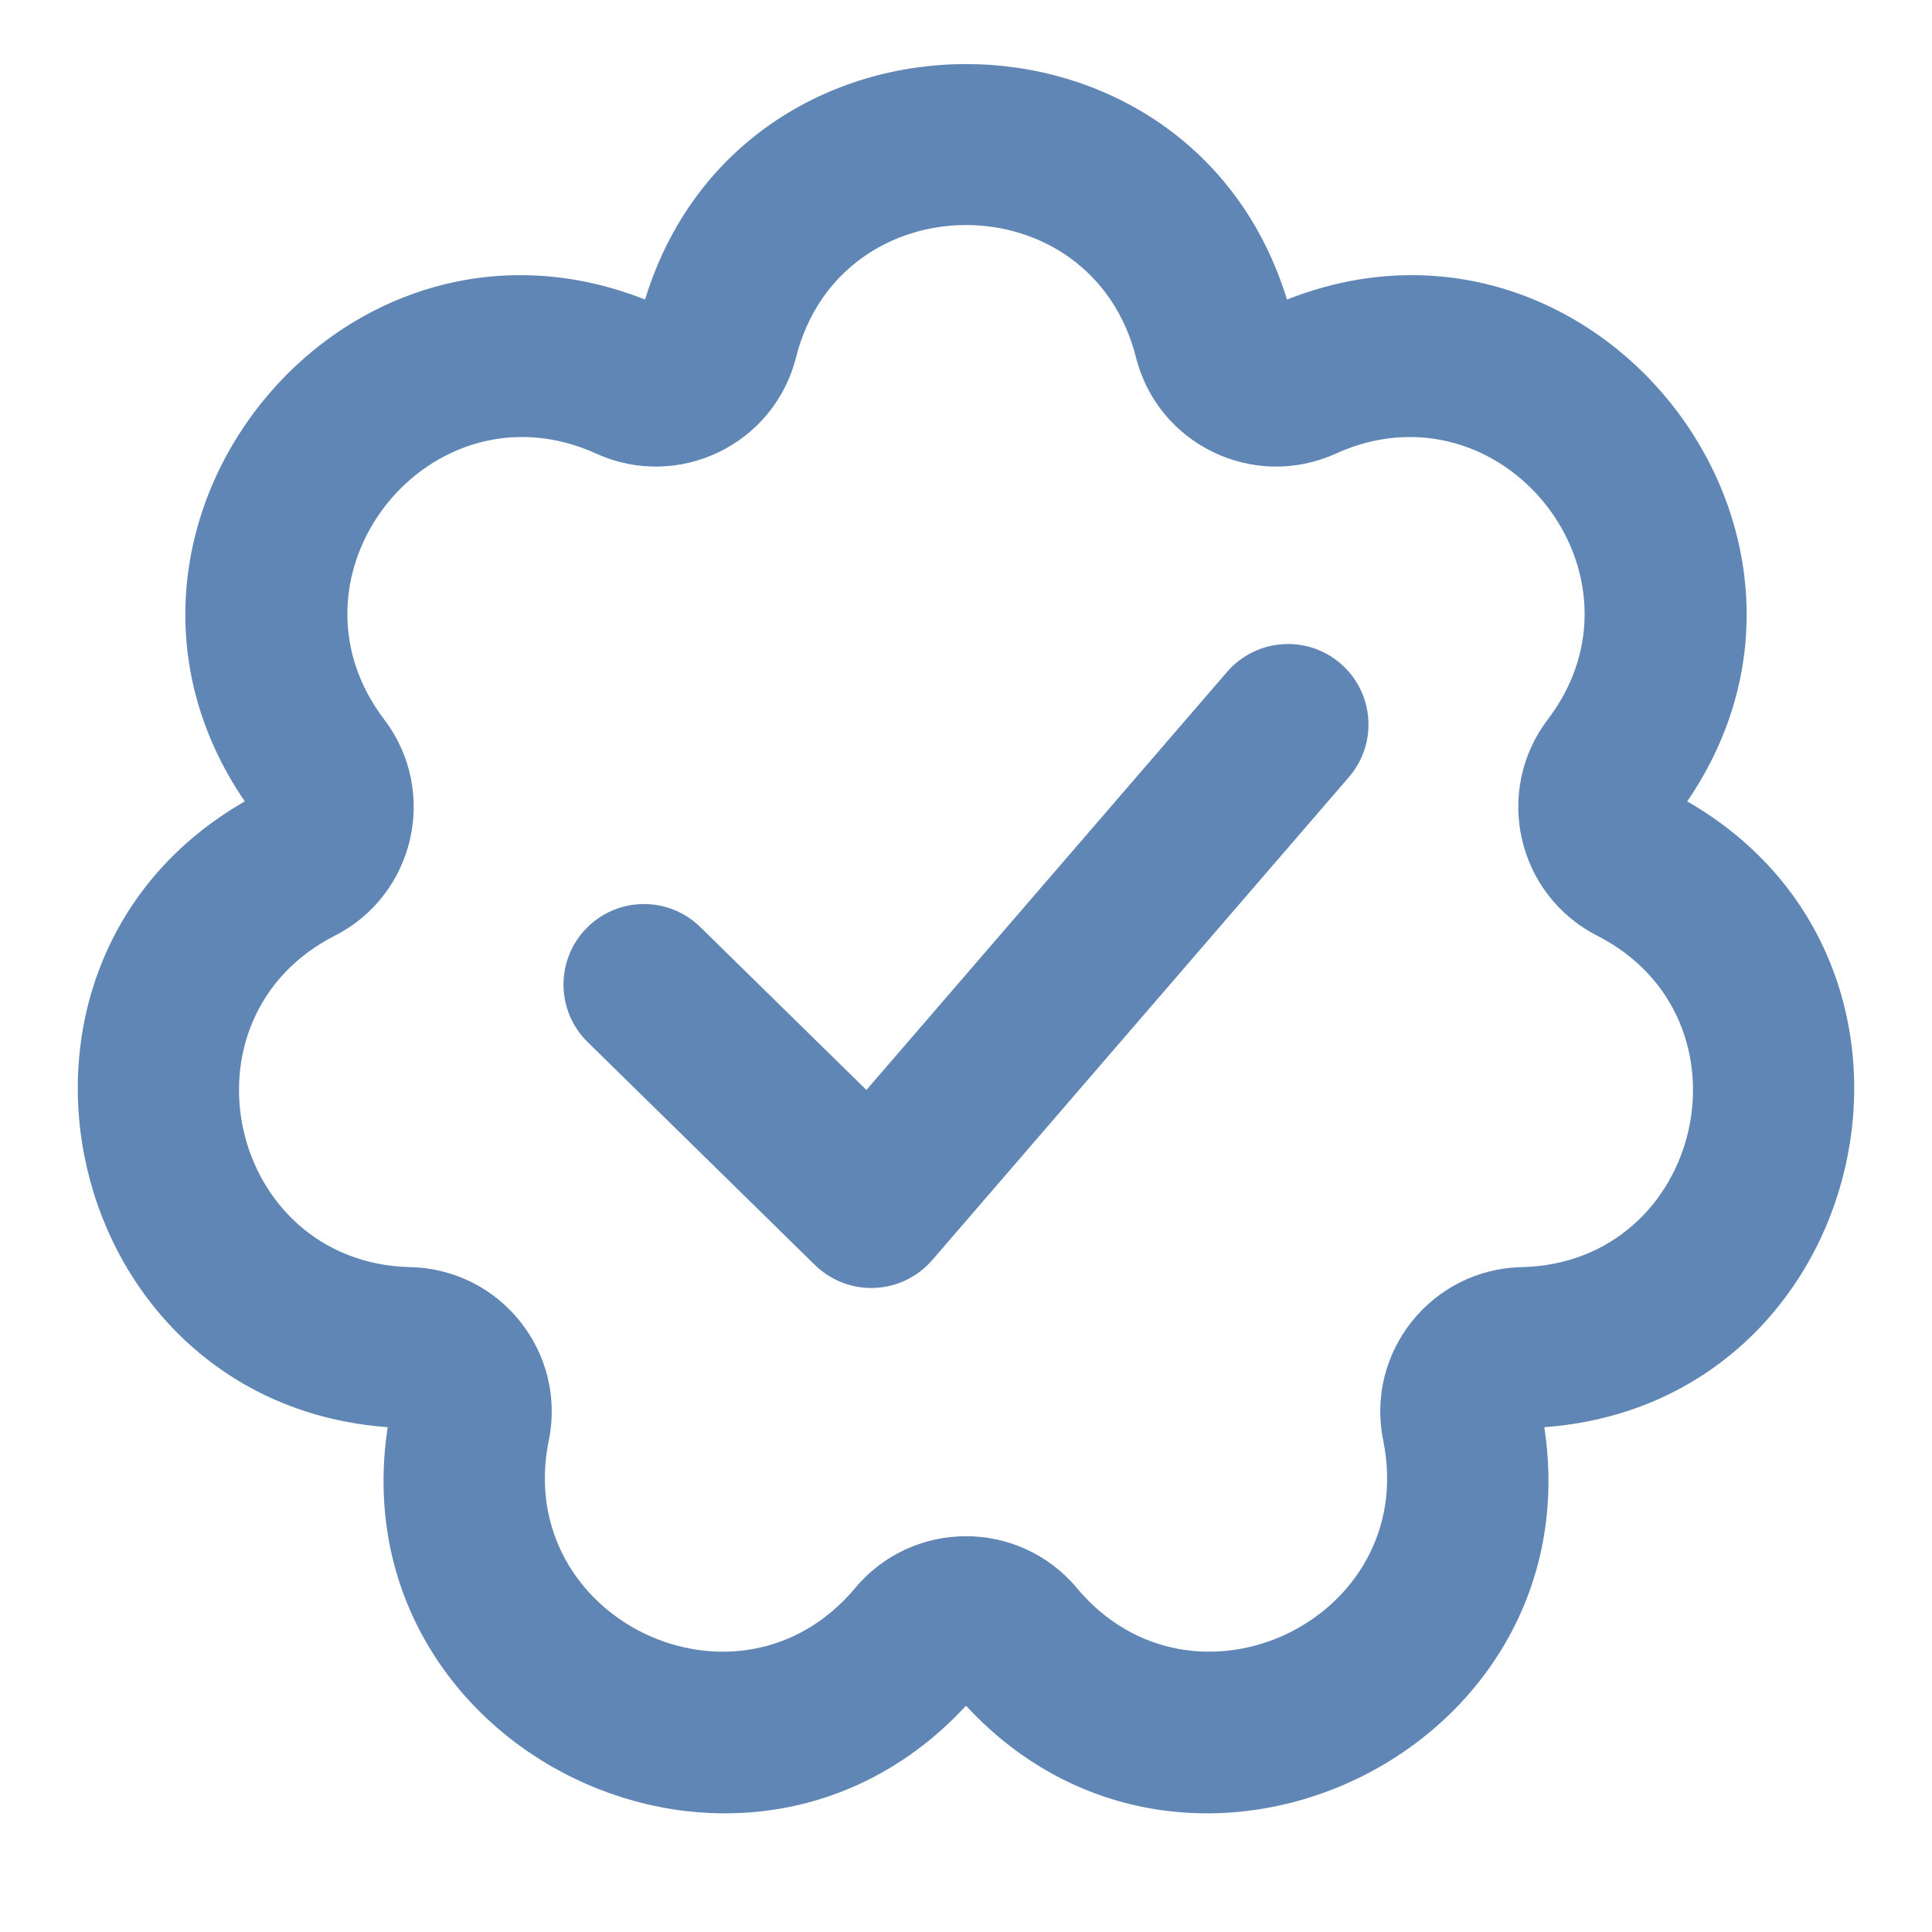 <!DOCTYPE svg PUBLIC "-//W3C//DTD SVG 1.1//EN" "http://www.w3.org/Graphics/SVG/1.1/DTD/svg11.dtd">
<!-- Uploaded to: SVG Repo, www.svgrepo.com, Transformed by: SVG Repo Mixer Tools -->
<svg width="800px" height="800px" viewBox="0 0 24 24" fill="none" xmlns="http://www.w3.org/2000/svg">
<g id="SVGRepo_bgCarrier" stroke-width="0"/>
<g id="SVGRepo_tracerCarrier" stroke-linecap="round" stroke-linejoin="round"/>
<g id="SVGRepo_iconCarrier"> <path fill-rule="evenodd" clip-rule="evenodd" d="M20.959 9.955C23.262 6.589 19.782 2.224 15.987 3.721C14.791 -0.179 9.209 -0.179 8.013 3.721C4.218 2.224 0.738 6.589 3.041 9.955C-0.495 11.989 0.747 17.431 4.816 17.729C4.201 21.762 9.23 24.184 12 21.189C14.77 24.184 19.799 21.762 19.184 17.729C23.253 17.431 24.495 11.989 20.959 9.955ZM9.888 4.441C10.442 2.247 13.558 2.247 14.112 4.441C14.386 5.525 15.575 6.097 16.593 5.635C18.653 4.701 20.596 7.138 19.227 8.938C18.55 9.829 18.844 11.114 19.84 11.623C21.855 12.651 21.161 15.689 18.9 15.741C17.782 15.767 16.959 16.798 17.183 17.894C17.635 20.111 14.828 21.463 13.377 19.727C12.659 18.869 11.341 18.869 10.623 19.727C9.172 21.463 6.365 20.111 6.817 17.894C7.041 16.798 6.218 15.767 5.1 15.741C2.839 15.689 2.145 12.651 4.16 11.623C5.156 11.114 5.45 9.829 4.773 8.938C3.404 7.138 5.347 4.701 7.407 5.635C8.425 6.097 9.614 5.525 9.888 4.441ZM16.757 9.653C17.118 9.235 17.071 8.604 16.653 8.243C16.235 7.882 15.604 7.929 15.243 8.347L10.763 13.54L8.7 11.517C8.306 11.13 7.673 11.136 7.286 11.53C6.899 11.925 6.906 12.558 7.3 12.945L10.123 15.714C10.321 15.907 10.589 16.011 10.865 15.999C11.141 15.988 11.4 15.862 11.581 15.653L16.757 9.653Z" fill="#6086b5"/> </g>
</svg>